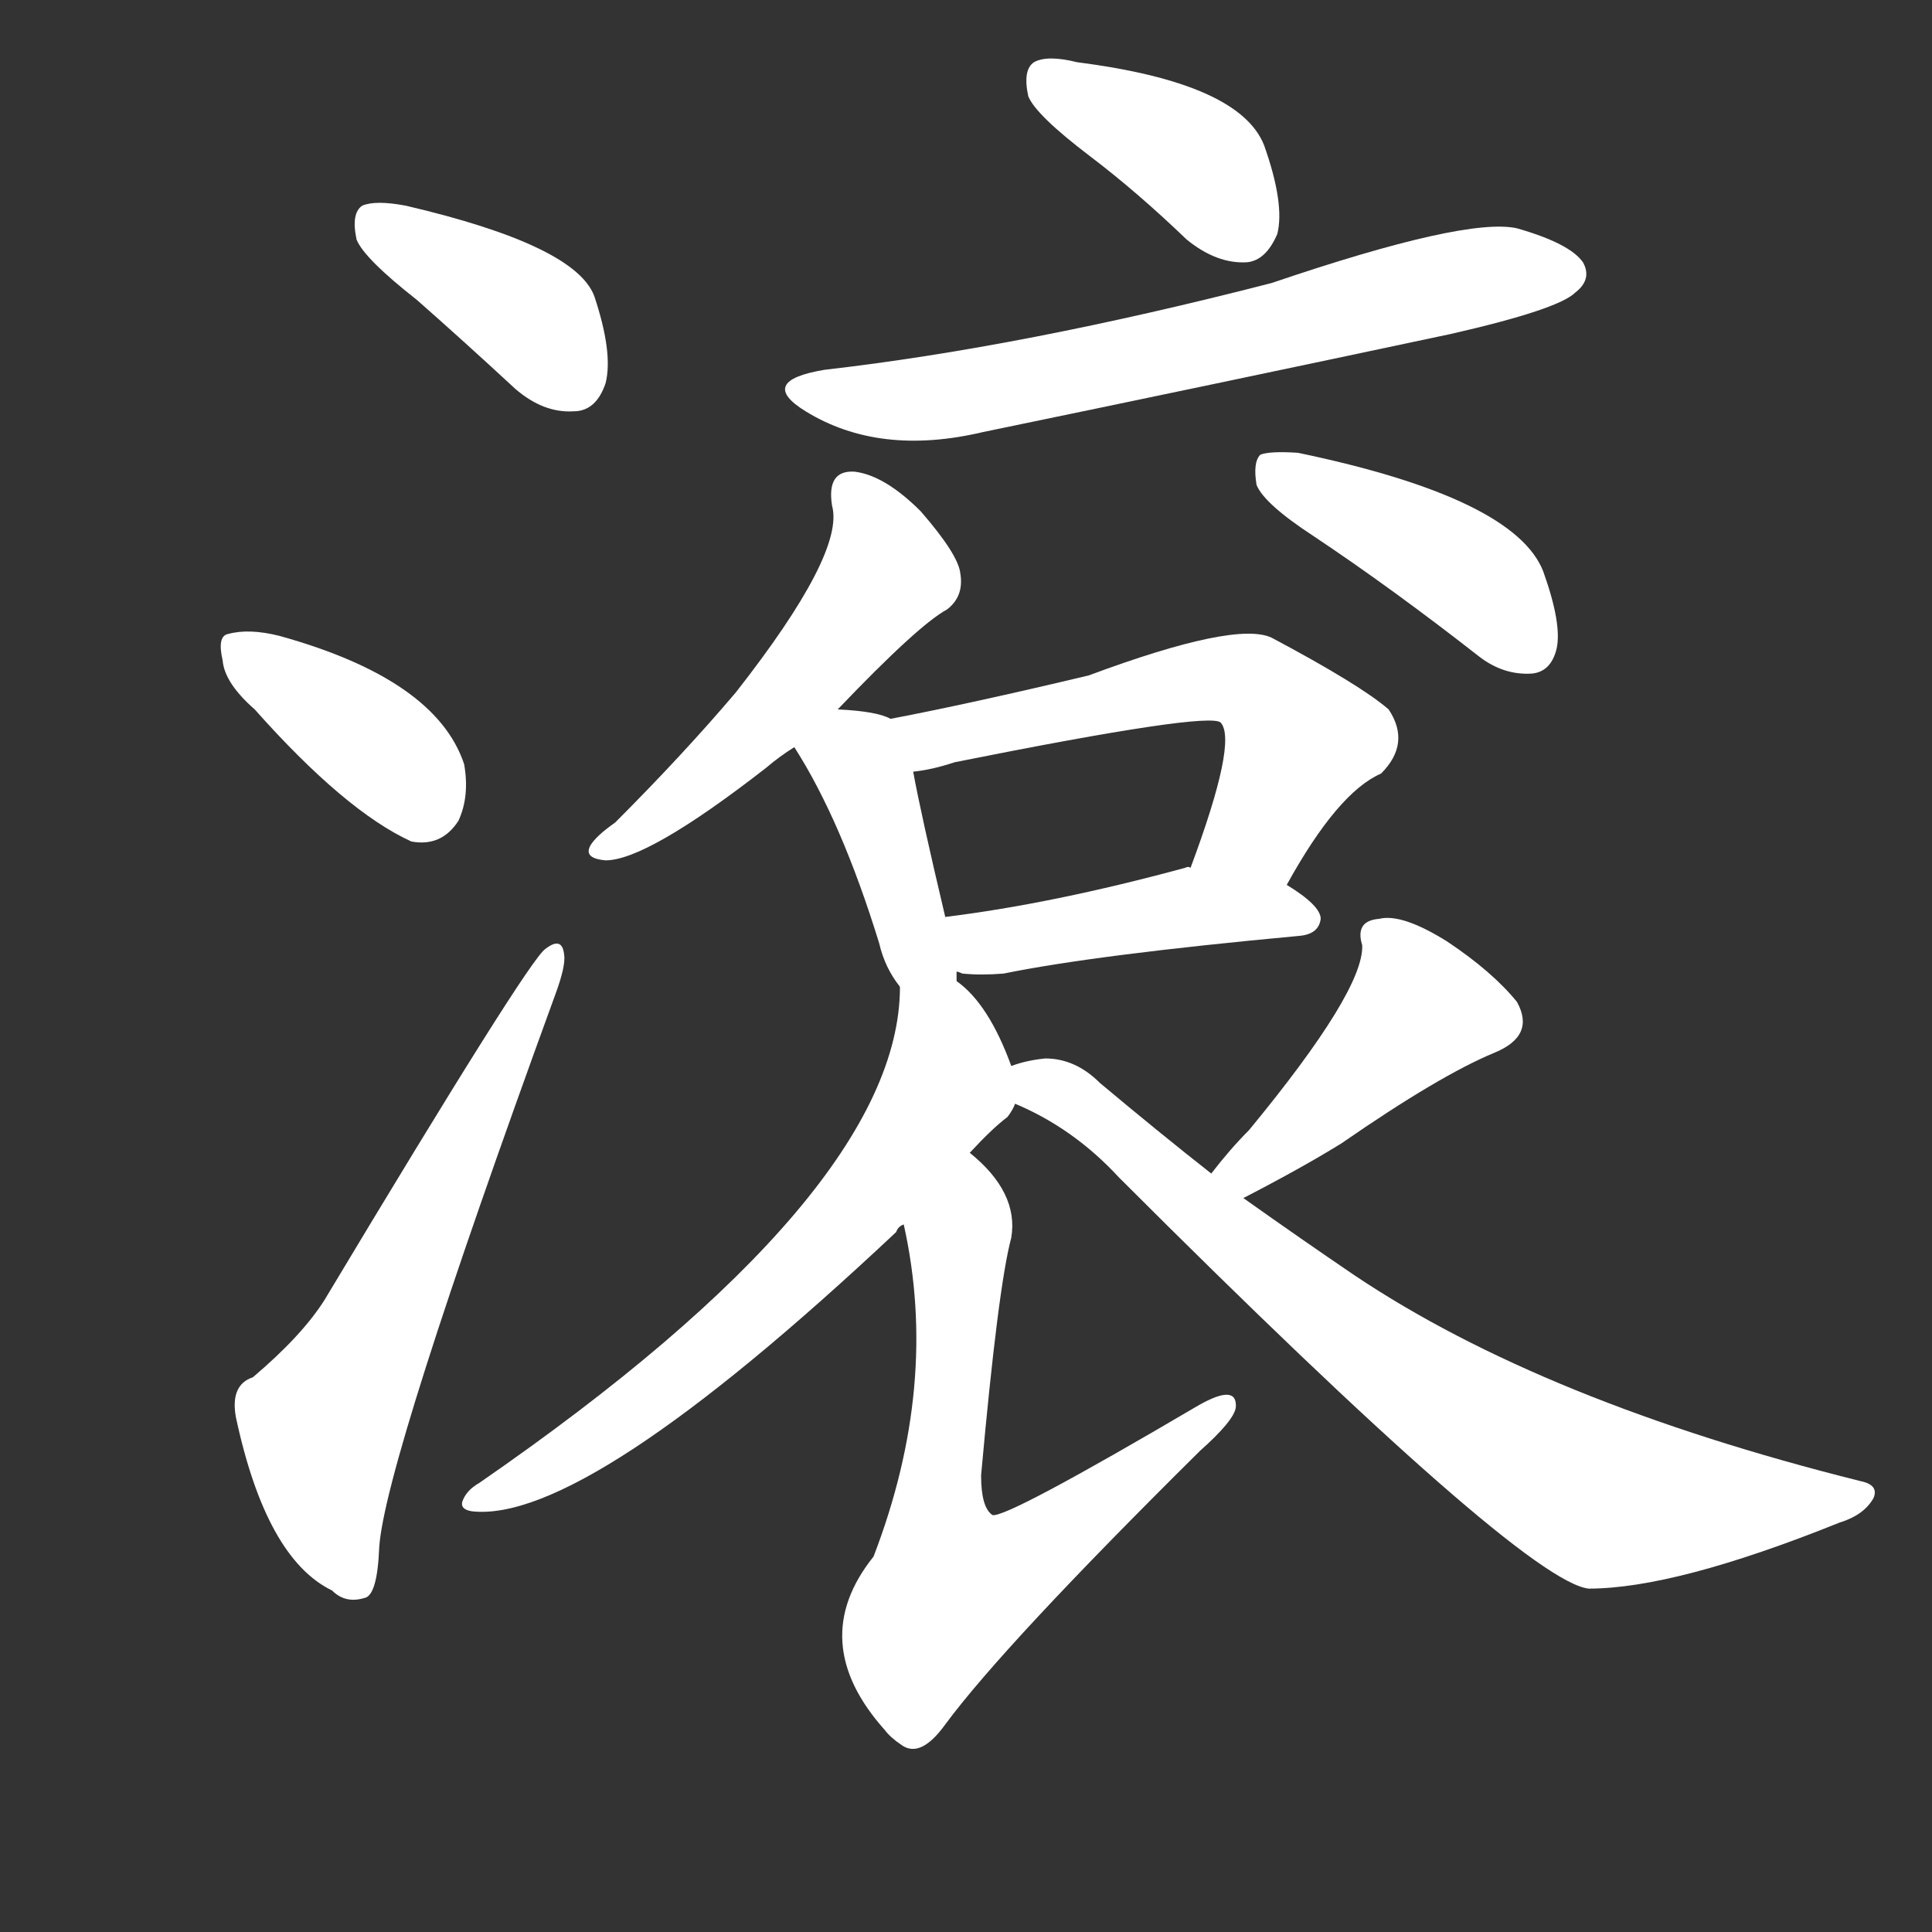 <svg version="1.1" viewBox="0 0 1024 1024" xmlns="http://www.w3.org/2000/svg">
  <rect x="0" y="0" width="1024" height="1024" fill="#333333" stroke="none"/>
  <g transform="scale(1, -1) translate(0, -900)">
    <style type="text/css">
        .stroke1 {fill: #FFFFFF;}
        .stroke2 {fill: #FFFFFF;}
        .stroke3 {fill: #FFFFFF;}
        .stroke4 {fill: #FFFFFF;}
        .stroke5 {fill: #FFFFFF;}
        .stroke6 {fill: #FFFFFF;}
        .stroke7 {fill: #FFFFFF;}
        .stroke8 {fill: #FFFFFF;}
        .stroke9 {fill: #FFFFFF;}
        .stroke10 {fill: #FFFFFF;}
        .stroke11 {fill: #FFFFFF;}
        .stroke12 {fill: #FFFFFF;}
        .stroke13 {fill: #FFFFFF;}
        .stroke14 {fill: #FFFFFF;}
        .stroke15 {fill: #FFFFFF;}
        .stroke16 {fill: #FFFFFF;}
        .stroke17 {fill: #FFFFFF;}
        .stroke18 {fill: #FFFFFF;}
        .stroke19 {fill: #FFFFFF;}
        .stroke20 {fill: #FFFFFF;}
        text {
            font-family: Helvetica;
            font-size: 50px;
            fill: #FFFFFF;}
            paint-order: stroke;
            stroke: #000000;
            stroke-width: 4px;
            stroke-linecap: butt;
            stroke-linejoin: miter;
            font-weight: 800;
        }
    </style>

    <path d="M 221 741 Q 246 719 273 694 Q 288 681 304 682 Q 316 682 321 697 Q 325 713 315 743 Q 305 770 215 791 Q 199 794 192 791 Q 186 787 189 773 Q 193 763 221 741 Z" class="stroke1"/>
    <path d="M 135 524 Q 183 470 218 454 Q 234 451 243 465 Q 249 478 246 495 Q 231 540 148 563 Q 132 567 121 564 Q 115 563 118 550 Q 119 538 135 524 Z" class="stroke2"/>
    <path d="M 134 170 Q 122 166 125 149 Q 141 74 176 57 Q 183 50 193 53 Q 200 54 201 80 Q 204 125 294 372 Q 300 388 299 394 Q 298 404 289 397 Q 280 391 172 211 Q 160 192 134 170 Z" class="stroke3"/>
    <path d="M 578 817 Q 603 798 629 773 Q 645 760 661 761 Q 671 762 677 776 Q 681 792 670 823 Q 657 856 571 867 Q 555 871 548 867 Q 542 863 545 849 Q 549 839 578 817 Z" class="stroke4"/>
    <path d="M 437 704 Q 401 698 427 682 Q 466 658 521 671 Q 642 696 769 723 Q 826 736 835 745 Q 844 752 839 761 Q 832 771 804 779 Q 777 785 674 750 Q 542 716 437 704 Z" class="stroke5"/>
    <path d="M 444 524 Q 487 569 502 577 Q 511 584 509 596 Q 508 606 488 629 Q 469 648 453 650 Q 438 651 441 632 Q 448 607 390 533 Q 362 500 326 464 Q 316 457 313 452 Q 309 445 321 444 Q 343 444 406 493 Q 413 499 421 504 L 444 524 Z" class="stroke6"/>
    <path d="M 696 616 Q 738 588 784 552 Q 797 542 812 543 Q 822 544 825 556 Q 828 569 818 597 Q 803 636 688 660 Q 673 661 668 659 Q 664 655 666 643 Q 670 633 696 616 Z" class="stroke7"/>
    <path d="M 507 380 Q 507 383 507 385 L 501 414 Q 488 469 484 491 C 479 516 479 516 472 519 Q 465 523 444 524 C 414 526 407 526 421 504 Q 446 465 466 400 Q 469 387 477 377 C 495 353 508 350 507 380 Z" class="stroke8"/>
    <path d="M 682 431 Q 709 480 732 490 Q 748 506 736 524 Q 721 537 674 562 Q 655 571 577 542 Q 514 527 472 519 C 443 513 454 486 484 491 Q 494 492 506 496 Q 641 523 647 517 Q 656 507 631 440 C 621 412 667 405 682 431 Z" class="stroke9"/>
    <path d="M 507 385 Q 508 385 510 384 Q 520 383 532 384 Q 581 394 689 404 Q 699 405 700 413 Q 700 420 682 431 L 631 440 Q 630 441 628 440 Q 558 421 501 414 C 471 410 478 391 507 385 Z" class="stroke10"/>
    <path d="M 536 335 Q 524 368 507 380 C 485 400 479 406 477 377 Q 477 268 254 114 Q 247 110 245 104 Q 244 100 250 99 Q 310 92 475 247 Q 476 250 479 251 L 514 289 Q 526 302 534 308 Q 537 312 538 315 C 542 320 542 320 536 335 Z" class="stroke11"/>
    <path d="M 479 251 Q 498 166 463 75 Q 427 30 469 -17 Q 472 -21 478 -25 Q 488 -32 501 -14 Q 532 28 636 131 Q 654 147 655 154 Q 656 167 635 155 Q 533 95 526 97 Q 520 101 520 118 Q 529 218 536 244 Q 540 268 514 289 C 492 310 473 280 479 251 Z" class="stroke12"/>
    <path d="M 659 265 Q 690 281 711 294 Q 763 330 792 342 Q 814 351 804 369 Q 791 385 767 401 Q 743 416 731 413 Q 718 412 722 399 Q 723 375 662 301 Q 652 291 642 278 C 623 254 632 251 659 265 Z" class="stroke13"/>
    <path d="M 642 278 Q 614 300 583 326 Q 570 339 554 339 Q 544 338 536 335 C 510 329 511 328 538 315 Q 569 302 593 276 Q 807 62 842 58 Q 888 58 975 93 Q 988 97 993 106 Q 996 113 986 115 Q 818 157 718 224 Q 690 243 659 265 L 642 278 Z" class="stroke14"/>
</g></svg>